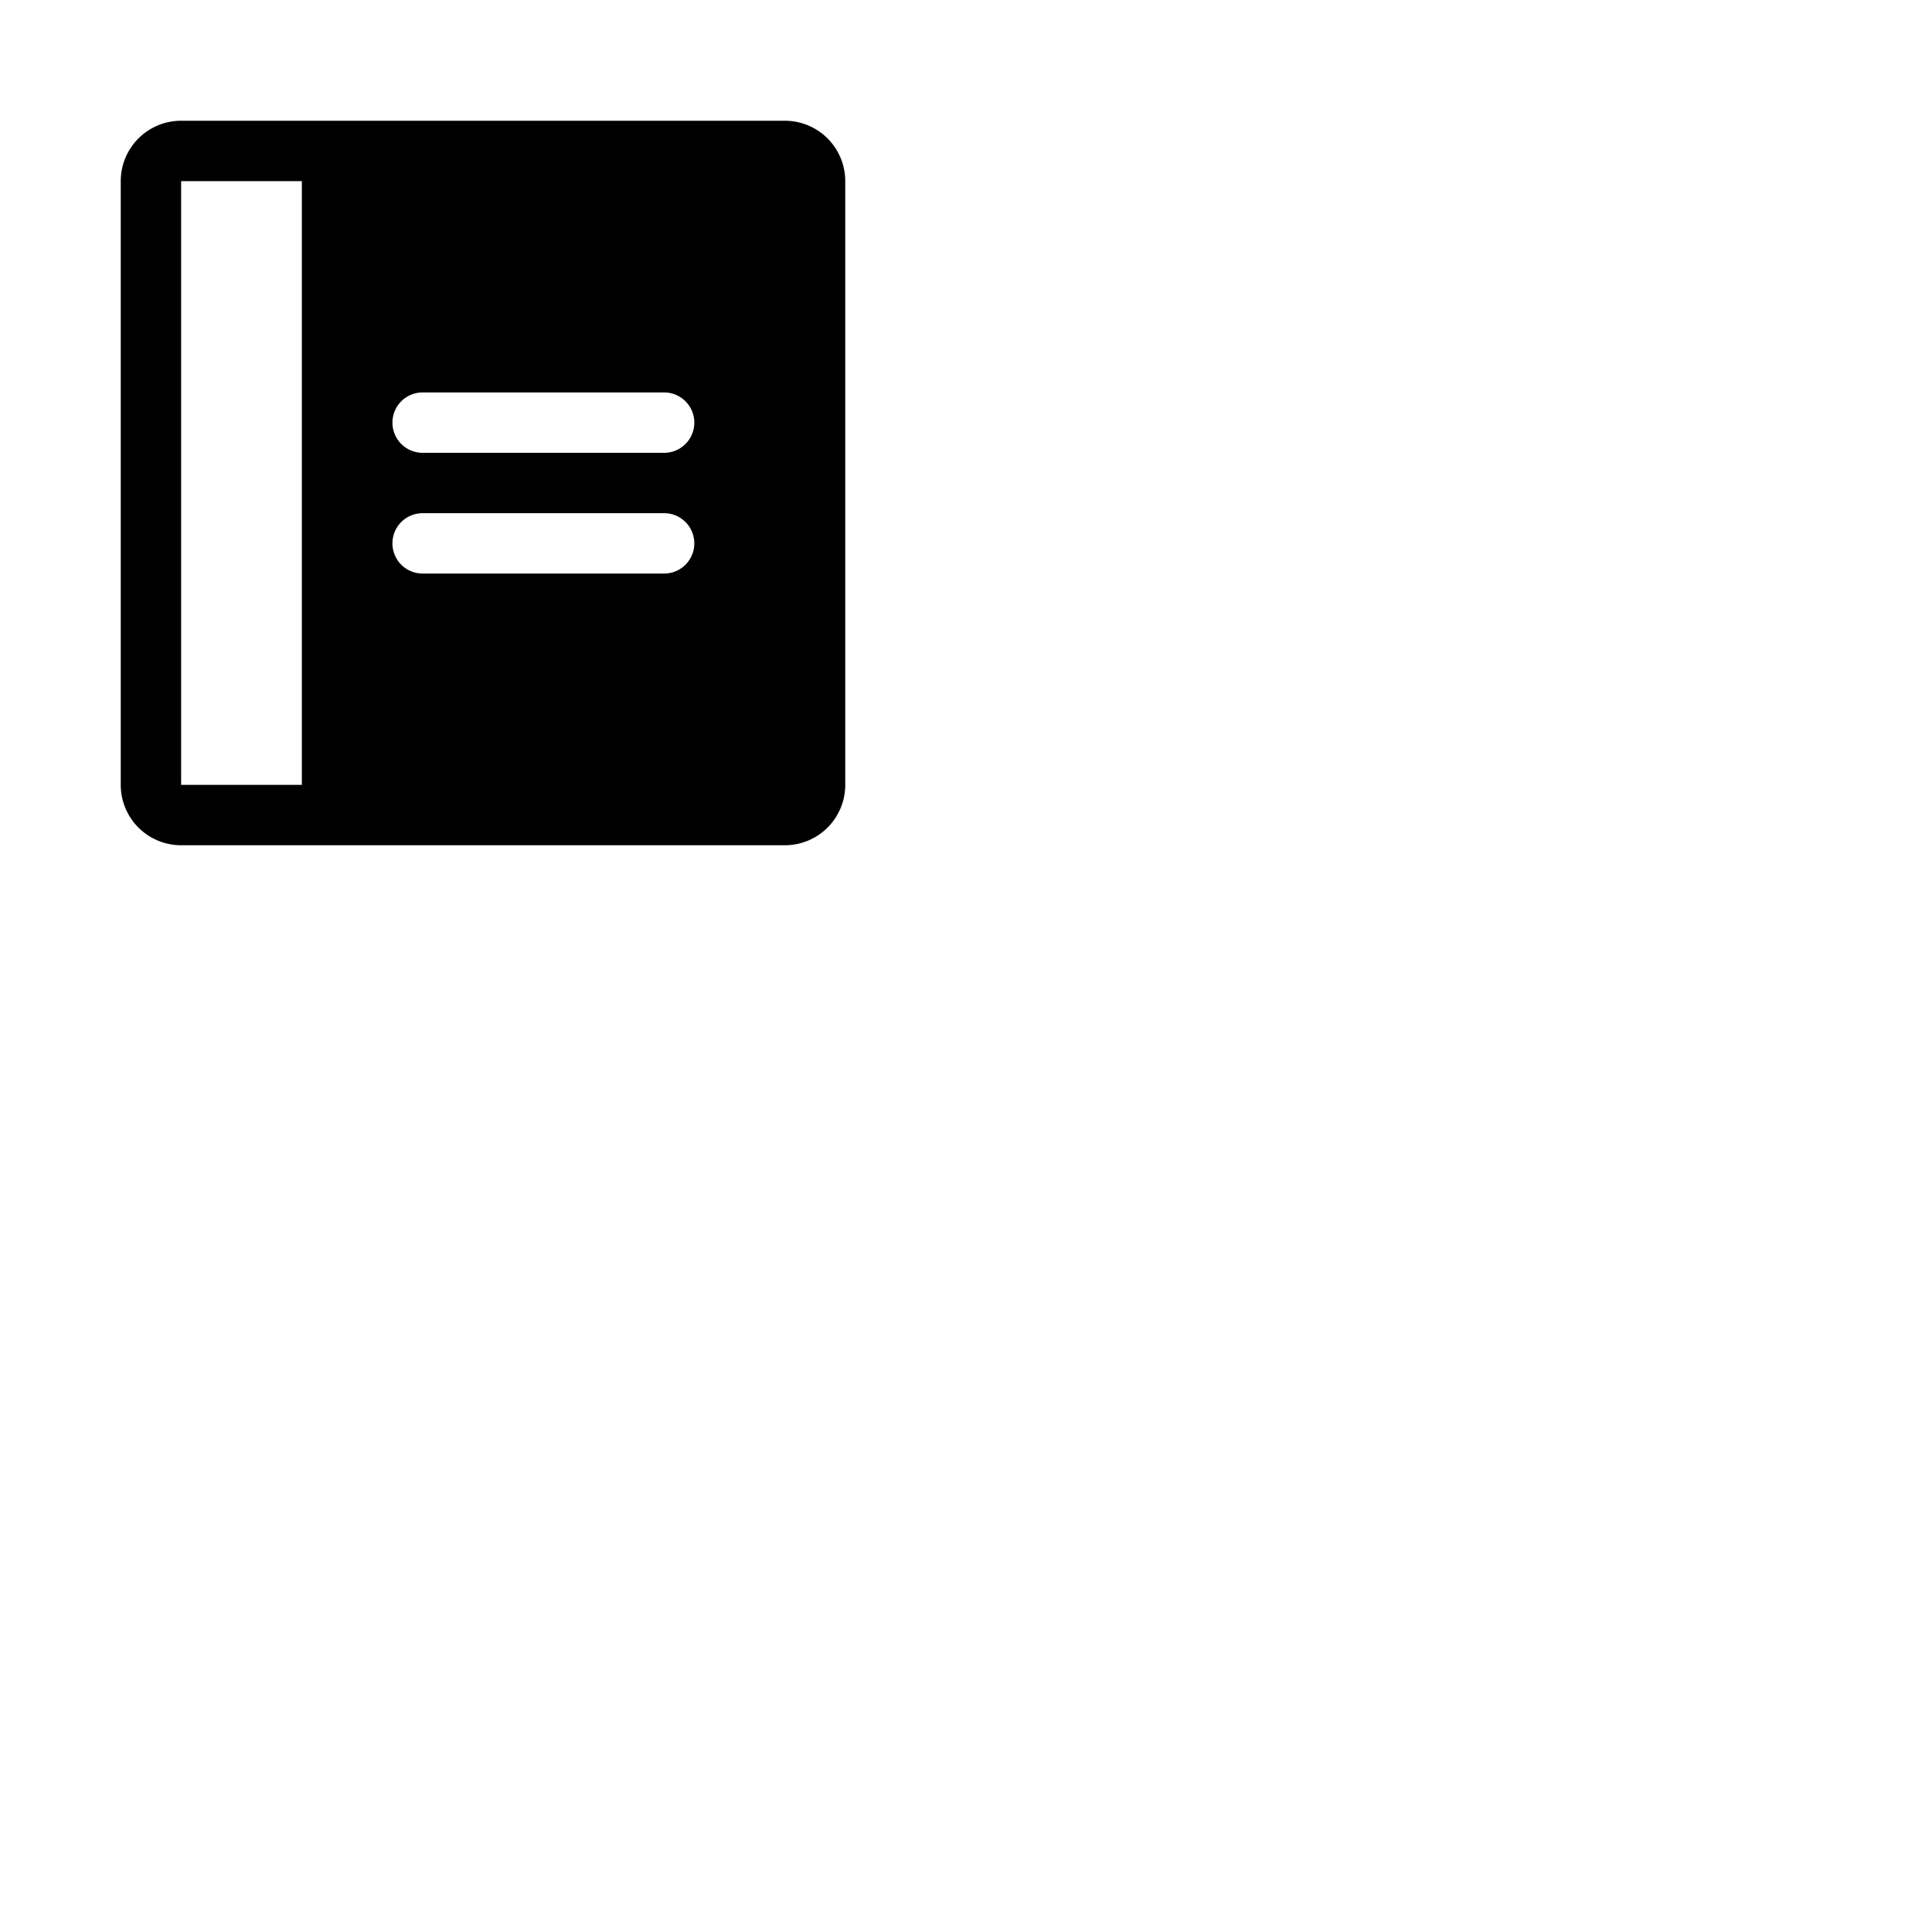 <svg xmlns="http://www.w3.org/2000/svg" version="1.1" viewBox="0 0 512 512" fill="currentColor"><path fill="currentColor" d="M208 32H48a16 16 0 0 0-16 16v160a16 16 0 0 0 16 16h160a16 16 0 0 0 16-16V48a16 16 0 0 0-16-16M80 208H48V48h32Zm96-56h-64a8 8 0 0 1 0-16h64a8 8 0 0 1 0 16m0-32h-64a8 8 0 0 1 0-16h64a8 8 0 0 1 0 16"/></svg>